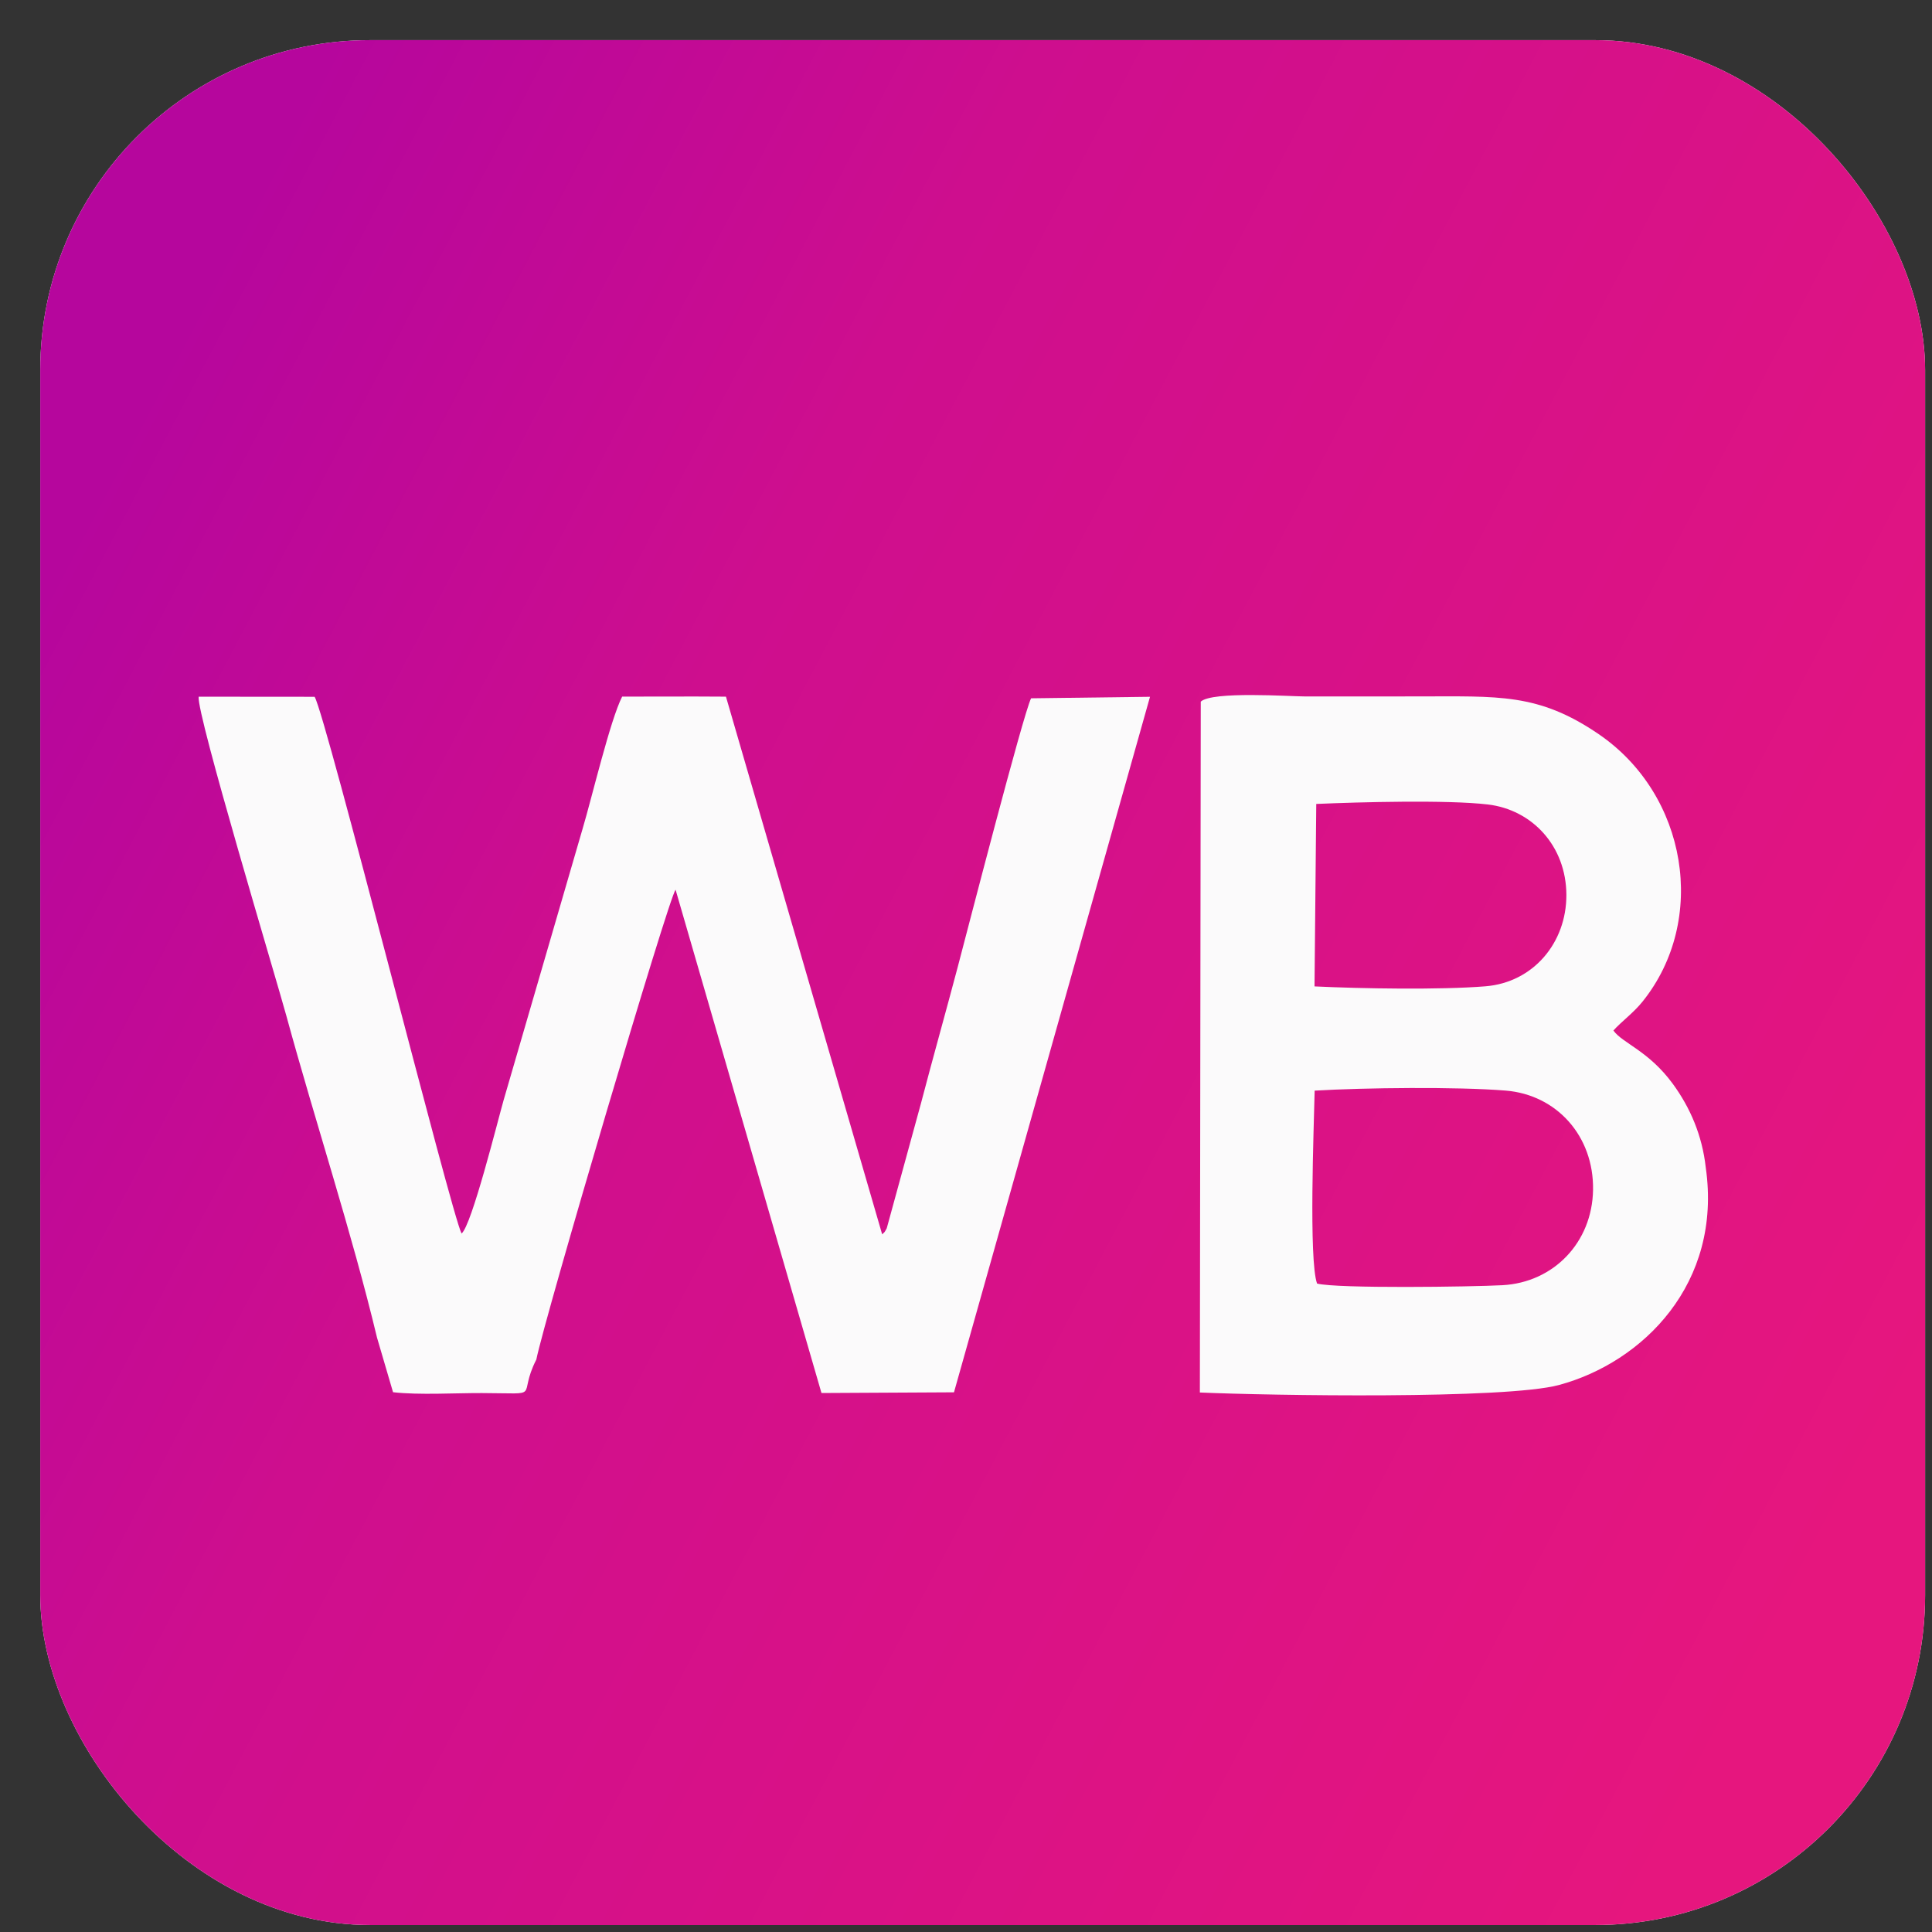 <svg width="41" height="41" viewBox="0 0 41 41" fill="none" xmlns="http://www.w3.org/2000/svg">
<rect x="0" y="0" width="41" height="41" fill="#333333" stroke="none"/>
<g clip-path="url(#clip0_1654_200)">
<rect x="0.854" y="0.852" width="40" height="40" rx="7" fill="white"/>
<path fill-rule="evenodd" clip-rule="evenodd" d="M21.383 20.764C21.383 23.379 22.815 25.428 24.882 26.456C26.548 27.285 28.71 27.314 30.38 26.47C30.945 26.184 31.276 25.965 31.732 25.578C31.88 25.453 31.992 25.335 32.124 25.203C33.009 24.323 33.907 22.784 33.907 20.97V20.705C33.907 17.452 31.067 14.57 27.802 14.57C26.345 14.57 25.151 14.916 24.026 15.72C23.108 16.375 22.423 17.2 21.942 18.241C21.614 18.949 21.383 19.867 21.383 20.764Z" fill="#97CF26"/>
<path fill-rule="evenodd" clip-rule="evenodd" d="M5.42 38.265L7.319 38.266L7.996 36.436L11.229 36.433C11.303 36.433 11.319 36.558 11.346 36.63C11.377 36.714 11.403 36.789 11.433 36.869C11.491 37.025 11.548 37.182 11.606 37.337L11.868 38.046C11.911 38.163 11.912 38.269 12.008 38.269C12.451 38.27 13.471 38.286 13.853 38.266L10.329 28.656L8.95 28.658C8.871 28.791 6.131 36.326 5.854 37.064C5.788 37.24 5.438 38.163 5.42 38.265Z" fill="black"/>
<path fill-rule="evenodd" clip-rule="evenodd" d="M33.077 31.55C32.293 31.611 31.494 31.937 30.946 32.451C30.72 32.664 30.534 32.871 30.352 33.154C29.414 34.62 29.766 36.472 30.988 37.545C31.568 38.054 32.513 38.489 33.603 38.407C35.428 38.272 36.992 36.723 36.839 34.707C36.701 32.898 35.062 31.395 33.077 31.55Z" fill="black"/>
<path fill-rule="evenodd" clip-rule="evenodd" d="M10.734 8.682V9.464C10.845 9.764 10.759 10.852 11.783 12.187C11.988 12.453 12.165 12.625 12.389 12.851C13.268 13.741 14.74 14.265 16.078 14.214C18.813 14.111 21.027 11.875 21.031 9.074C21.035 6.3 18.8 3.991 16.078 3.924C13.496 3.859 11.285 5.595 10.818 8.122C10.791 8.268 10.772 8.583 10.734 8.682Z" fill="#00AAFE"/>
<path fill-rule="evenodd" clip-rule="evenodd" d="M25.292 31.704L23.876 31.707L23.875 33.154L25.286 33.159C25.305 33.287 25.292 35.318 25.292 35.504C25.292 36.303 25.294 36.91 25.683 37.486C25.977 37.922 26.448 38.23 27.172 38.352C27.977 38.487 28.525 38.371 29.224 38.149L29.014 36.732C28.917 36.736 28.771 36.779 28.665 36.794C28.209 36.861 27.626 36.84 27.317 36.51C27.096 36.275 27.084 35.966 27.084 35.556C27.084 35.36 27.072 33.297 27.089 33.163L29.227 33.158L29.227 31.709L27.09 31.706L27.084 29.899L25.292 29.898L25.292 31.704Z" fill="black"/>
<path fill-rule="evenodd" clip-rule="evenodd" d="M15.692 38.27H17.96C18.045 38.006 18.158 37.732 18.257 37.459C18.36 37.178 18.457 36.911 18.56 36.636C18.672 36.336 20.357 31.79 20.361 31.704L18.586 31.703C18.53 31.787 17.193 35.469 17.053 35.855C17.021 35.943 16.886 36.365 16.823 36.434C16.82 36.438 16.815 36.442 16.811 36.446C16.766 36.259 15.645 33.275 15.508 32.884C15.449 32.716 15.117 31.789 15.067 31.703H13.295C13.291 31.79 15.591 37.985 15.692 38.27Z" fill="black"/>
<path fill-rule="evenodd" clip-rule="evenodd" d="M27.303 5.053C26.064 5.183 25.171 5.758 24.622 6.398C24.009 7.114 23.515 8.106 23.625 9.421C23.799 11.51 25.65 13.288 28.008 13.086C30.09 12.908 31.873 11.05 31.661 8.703C31.473 6.62 29.593 4.812 27.303 5.053Z" fill="#FF6163"/>
<path fill-rule="evenodd" clip-rule="evenodd" d="M21.113 38.263L22.906 38.27L22.909 31.703L21.119 31.703L21.113 38.263Z" fill="black"/>
<path fill-rule="evenodd" clip-rule="evenodd" d="M33.138 33.247C32.136 33.363 31.421 34.234 31.538 35.198C31.647 36.102 32.481 36.876 33.542 36.753C34.441 36.648 35.248 35.846 35.125 34.807C35.017 33.895 34.181 33.126 33.138 33.247Z" fill="white"/>
<path fill-rule="evenodd" clip-rule="evenodd" d="M15.484 17.945C14.002 18.158 12.745 19.494 12.992 21.253C13.197 22.71 14.567 23.966 16.296 23.72C17.756 23.513 19.003 22.164 18.773 20.437C18.579 18.978 17.213 17.697 15.484 17.945Z" fill="#A169F7"/>
<path fill-rule="evenodd" clip-rule="evenodd" d="M21.851 28.646C21.266 28.734 20.762 29.26 20.87 29.968C20.958 30.544 21.499 31.04 22.193 30.932C22.765 30.843 23.259 30.302 23.157 29.621C23.071 29.048 22.539 28.543 21.851 28.646Z" fill="black"/>
<path fill-rule="evenodd" clip-rule="evenodd" d="M8.541 34.992H10.735L9.645 32C9.618 32.027 8.559 34.866 8.541 34.992Z" fill="white"/>
<path d="M35.642 0.727H4.703C1.28 0.727 -1.496 3.502 -1.496 6.926V37.776C-1.496 41.2 1.28 43.975 4.703 43.975H35.642C39.066 43.975 41.842 41.2 41.842 37.776V6.926C41.842 3.502 39.066 0.727 35.642 0.727Z" fill="url(#paint0_linear_1654_200)"/>
<path fill-rule="evenodd" clip-rule="evenodd" d="M8.001 28.387L8.341 29.545C8.897 29.608 9.659 29.561 10.226 29.563C11.558 29.567 10.959 29.682 11.382 28.851C11.552 27.991 14.199 19.018 14.337 18.882L17.433 29.562L20.245 29.547L24.405 14.787L21.881 14.819C21.71 15.168 20.53 19.743 20.323 20.527C20.065 21.502 19.8 22.438 19.543 23.42L18.818 26.066C18.757 26.176 18.786 26.128 18.721 26.195L15.406 14.784L14.759 14.781L13.203 14.783C12.948 15.284 12.565 16.914 12.361 17.597L10.688 23.345C10.562 23.786 10.009 26.01 9.795 26.177C9.579 25.772 6.923 15.204 6.677 14.787L4.216 14.785C4.167 15.149 5.855 20.745 6.076 21.554C6.701 23.841 7.46 26.133 8.001 28.387Z" fill="#FBFAFB"/>
<path fill-rule="evenodd" clip-rule="evenodd" d="M36.199 24.778C36.124 24.096 35.868 23.504 35.499 23C34.984 22.297 34.429 22.138 34.239 21.869C34.408 21.68 34.667 21.494 34.86 21.252C36.246 19.523 35.811 16.866 33.927 15.58C32.644 14.704 31.801 14.779 30.082 14.779C29.29 14.779 28.499 14.78 27.708 14.78C27.385 14.78 25.725 14.663 25.482 14.89L25.463 29.551C26.964 29.616 31.95 29.697 33.083 29.392C34.864 28.912 36.551 27.238 36.199 24.778ZM27.896 20.933C28.894 20.981 30.56 21.009 31.523 20.931C32.537 20.849 33.244 20.008 33.241 18.991C33.237 17.954 32.515 17.183 31.574 17.072C30.712 16.971 28.848 17.021 27.933 17.061L27.896 20.933ZM27.95 27.239C28.379 27.349 31.238 27.309 31.883 27.274C32.971 27.216 33.79 26.365 33.807 25.25C33.825 24.105 33.031 23.232 31.954 23.144C30.921 23.06 28.951 23.082 27.899 23.145C27.882 23.913 27.772 26.745 27.95 27.239Z" fill="#FBFAFB"/>
</g>
<defs>
<linearGradient id="paint0_linear_1654_200" x1="1.01" y1="12.256" x2="39.336" y2="32.446" gradientUnits="userSpaceOnUse">
<stop stop-color="#B6069D"/>
<stop offset="0.31" stop-color="#CE0E8E"/>
<stop offset="1" stop-color="#E6167E"/>
</linearGradient>
<clipPath id="clip0_1654_200">
<rect x="0.854" y="0.852" width="40" height="40" rx="7" fill="white"/>
</clipPath>
</defs>
</svg>
